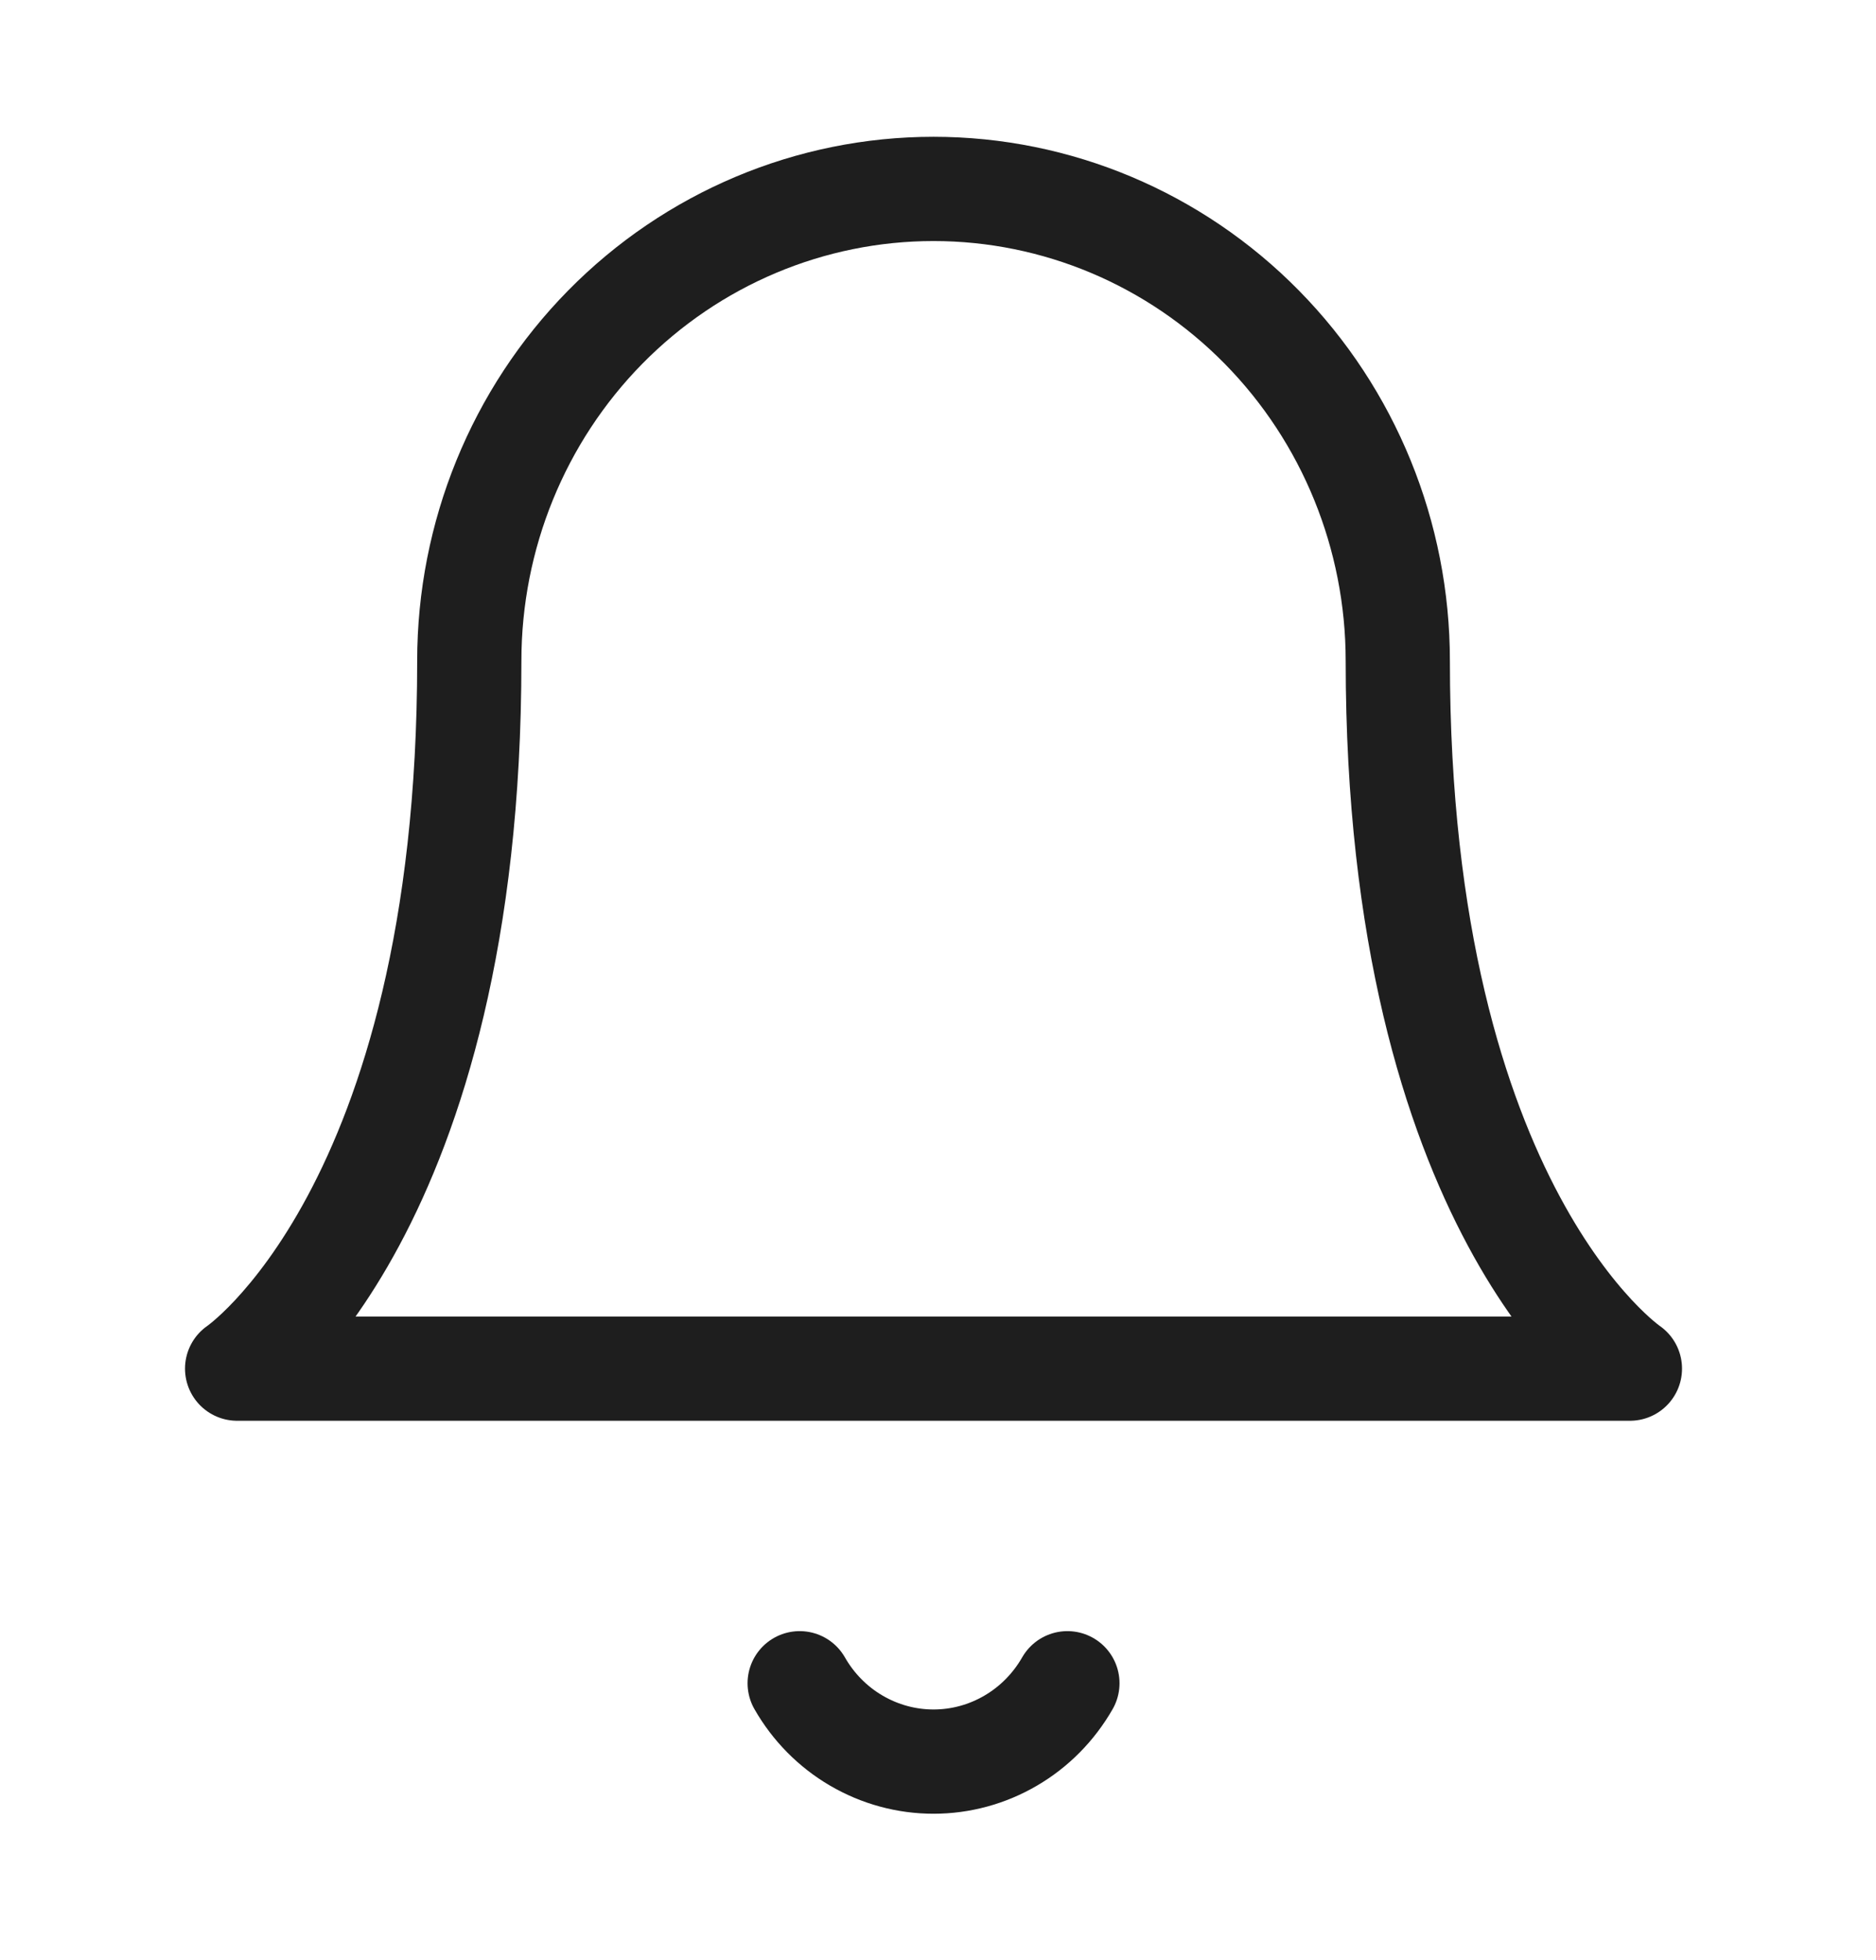 <svg width="45" height="47" viewBox="0 0 45 47" fill="none" xmlns="http://www.w3.org/2000/svg">
<path d="M25.604 40.362C25.277 40.933 24.809 41.408 24.245 41.737C23.682 42.067 23.043 42.241 22.393 42.241C21.742 42.241 21.104 42.067 20.54 41.737C19.976 41.408 19.508 40.933 19.182 40.362M33.529 15.845C33.529 12.844 32.356 9.966 30.267 7.844C28.179 5.722 25.346 4.53 22.393 4.53C19.439 4.53 16.607 5.722 14.518 7.844C12.43 9.966 11.257 12.844 11.257 15.845C11.257 29.046 5.688 32.818 5.688 32.818H39.097C39.097 32.818 33.529 29.046 33.529 15.845Z" stroke="#1E1E1E" stroke-width="2.5" stroke-linecap="round" stroke-linejoin="round"/>
</svg>
